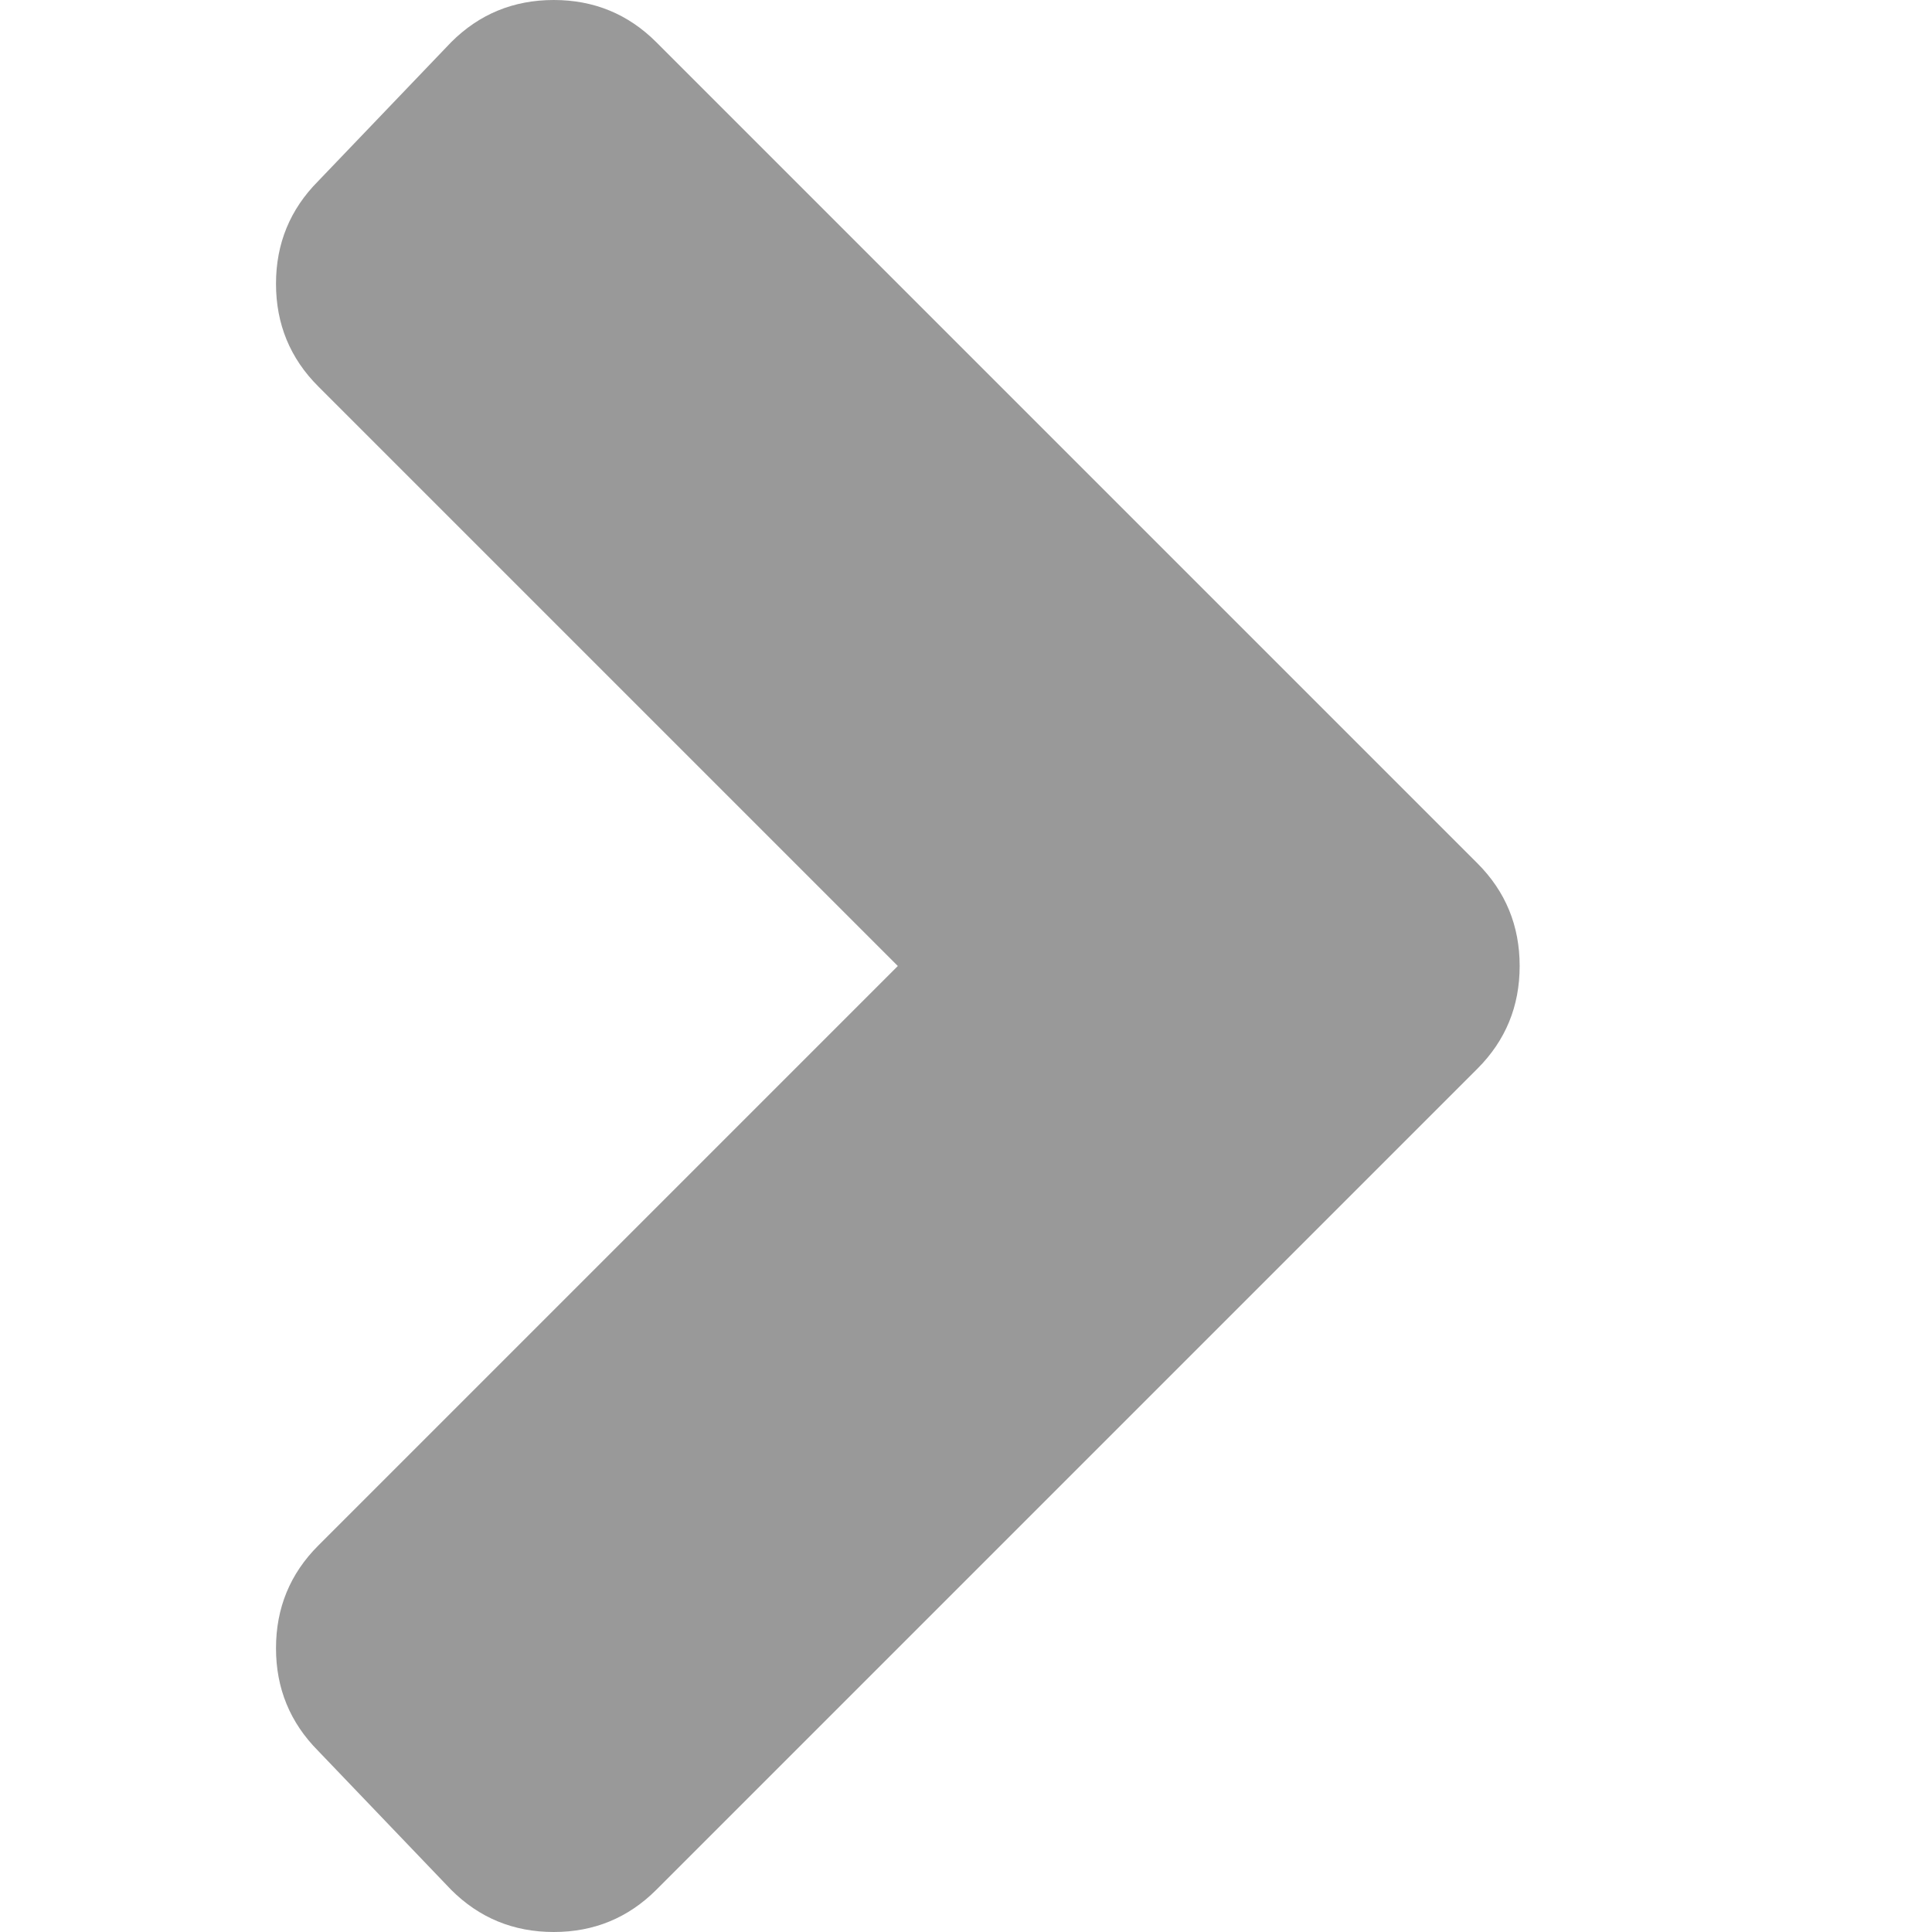 <?xml version="1.0" encoding="UTF-8"?>
<svg width="14px" height="14px" viewBox="0 0 14 14" version="1.1" xmlns="http://www.w3.org/2000/svg" xmlns:xlink="http://www.w3.org/1999/xlink">
    <title>Icon/FA/AngleRight</title>
    <g id="Icon/FA/AngleRight" stroke="none" stroke-width="1" fill="none" fill-rule="evenodd">
        <path d="M10.706,7.744 L4.756,13.694 C4.552,13.898 4.304,14 4.013,14 C3.721,14 3.473,13.898 3.269,13.694 L2.306,12.688 C2.102,12.483 2,12.235 2,11.944 C2,11.652 2.102,11.404 2.306,11.2 L6.506,7 L2.306,2.8 C2.102,2.596 2,2.348 2,2.056 C2,1.765 2.102,1.517 2.306,1.312 L3.269,0.306 C3.473,0.102 3.721,0 4.013,0 C4.304,0 4.552,0.102 4.756,0.306 L10.706,6.256 C10.91,6.46 11.012,6.708 11.012,7 C11.012,7.292 10.91,7.54 10.706,7.744 Z" id="Fill-1" fill="#999999"></path>
    </g>
</svg>